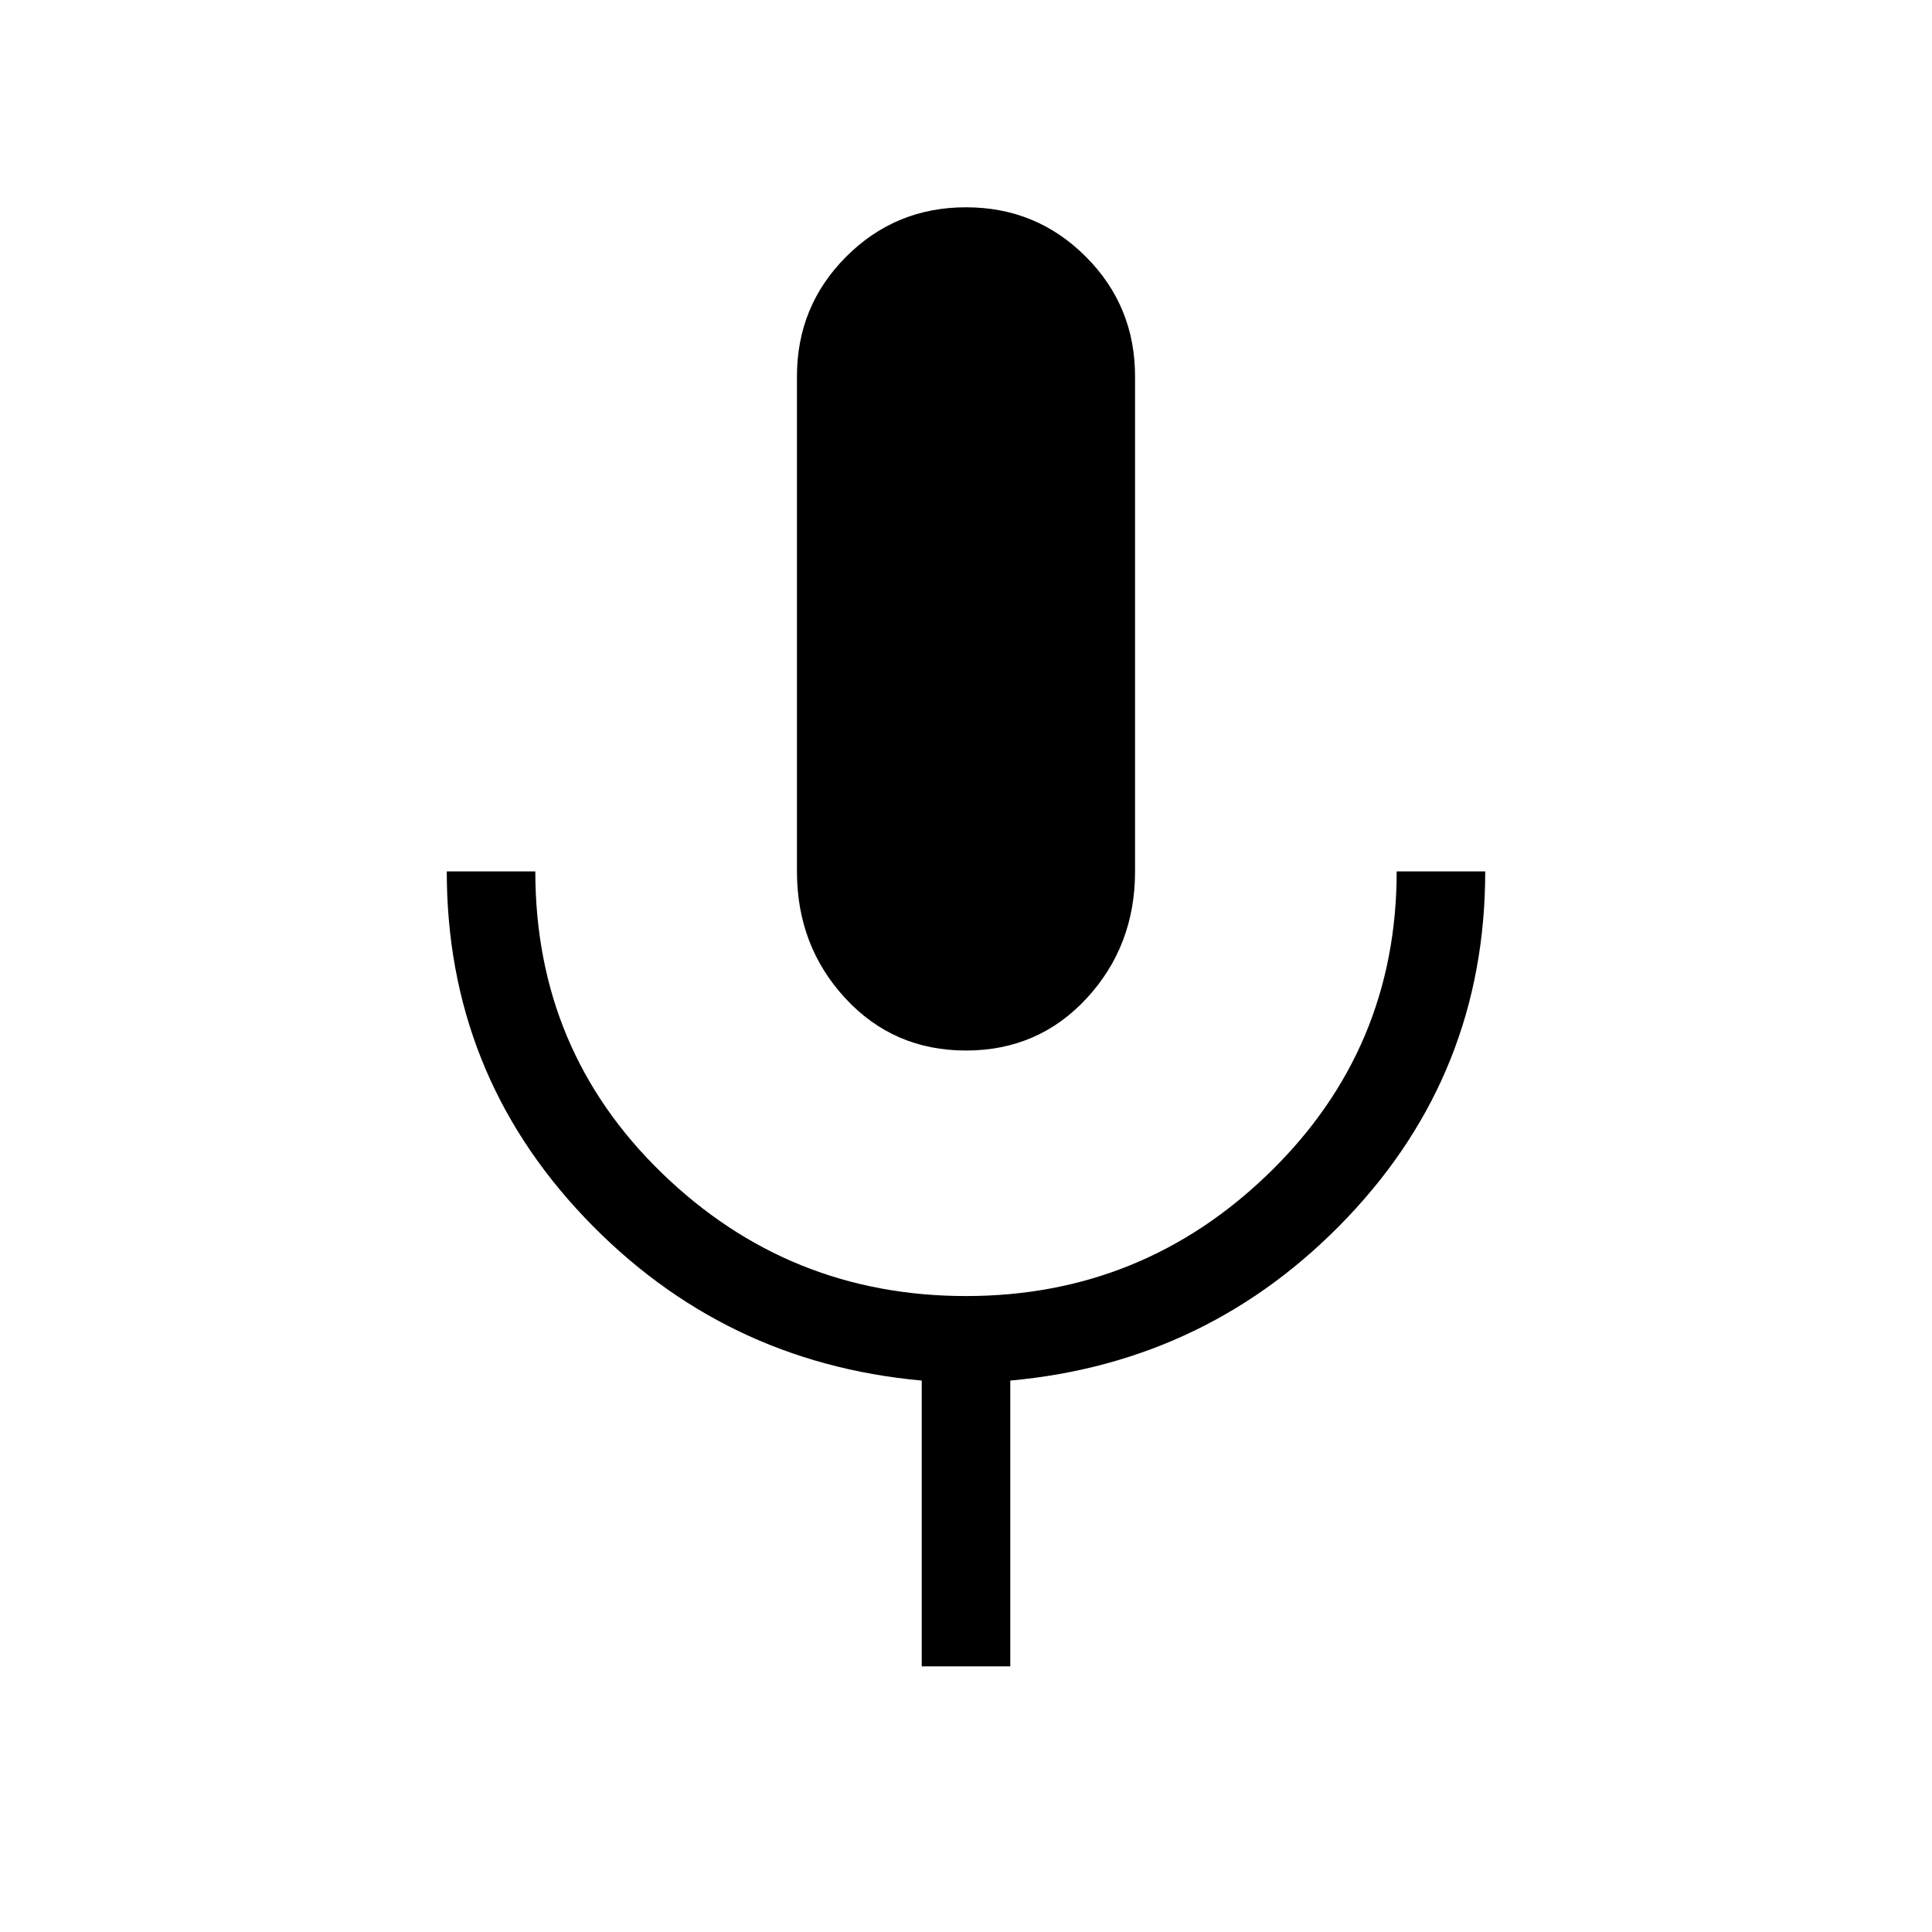 <svg xmlns="http://www.w3.org/2000/svg" height="48" width="48"><path d="M24 26.1q-1.8 0-3-1.3t-1.2-3.15V9.35q0-1.75 1.225-2.975T24 5.15q1.75 0 2.975 1.225T28.2 9.35v12.3q0 1.85-1.2 3.15-1.2 1.3-3 1.3Zm-1.1 15.3v-7.1q-4.95-.45-8.375-4.05-3.425-3.6-3.425-8.6h2.2q0 4.45 3.15 7.5T24 32.2q4.4 0 7.55-3.075 3.15-3.075 3.15-7.475h2.2q0 5-3.425 8.6-3.425 3.6-8.375 4.05v7.1Z"/></svg>